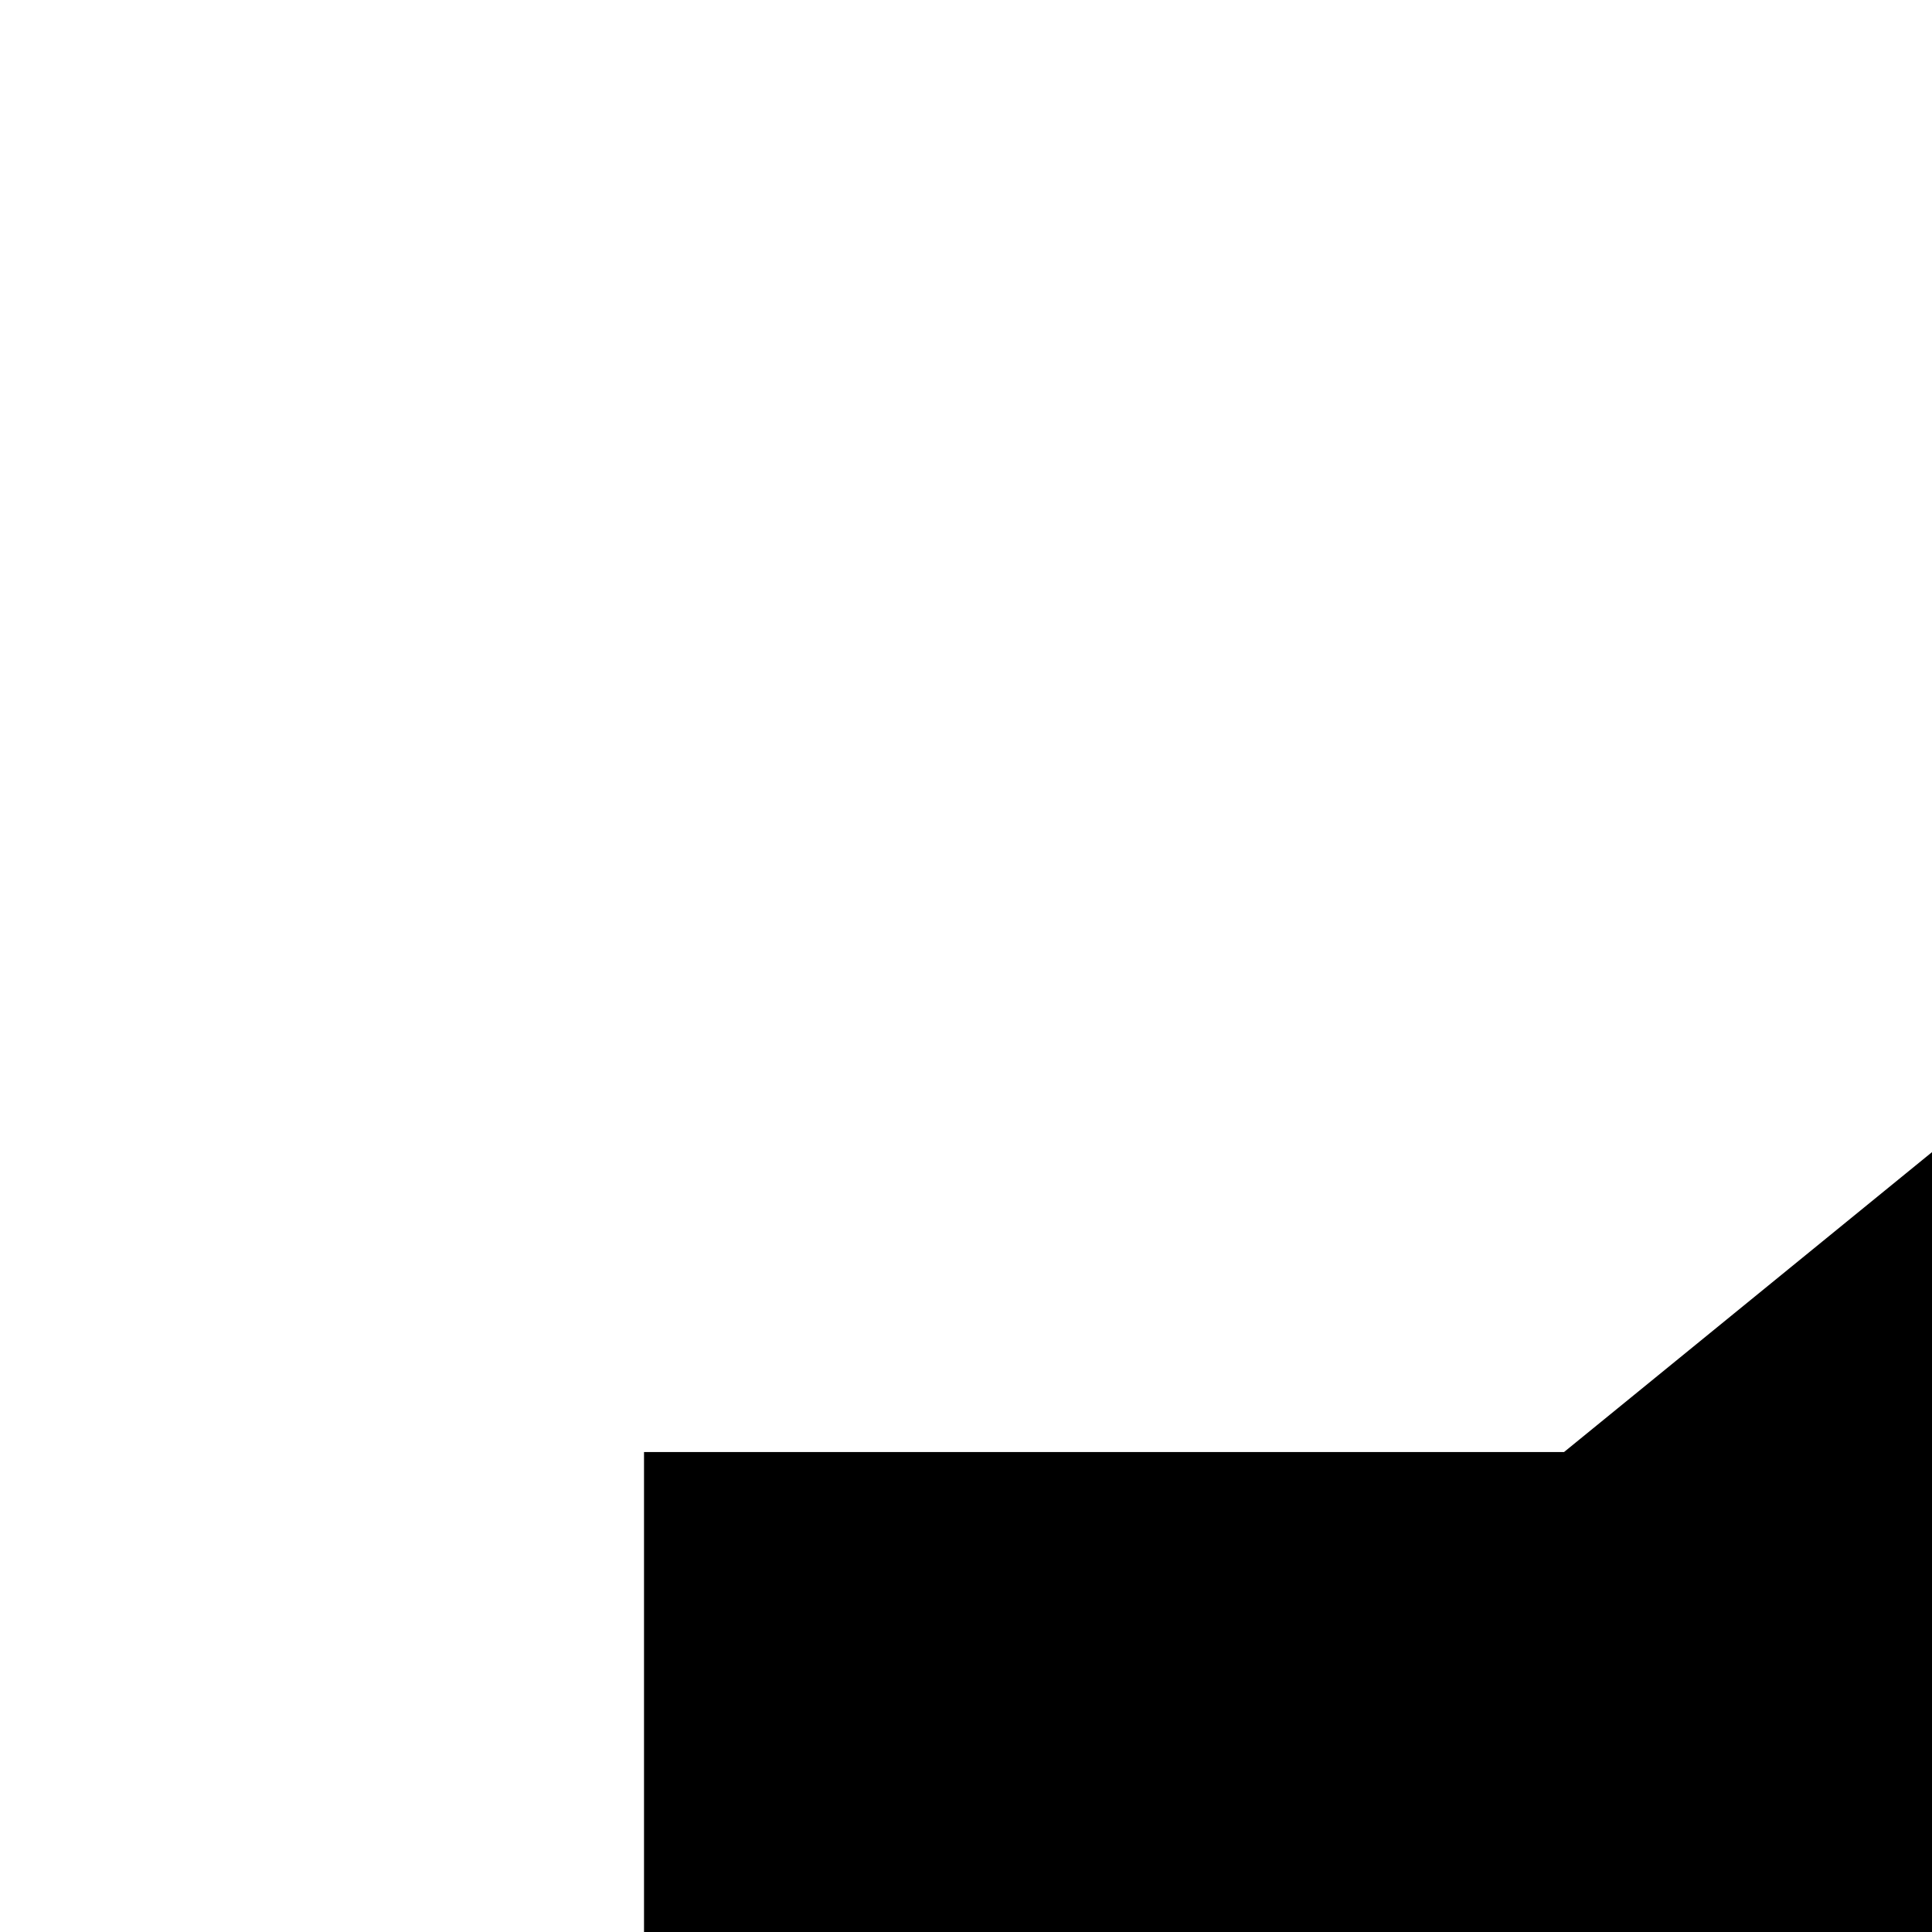 <svg xmlns="http://www.w3.org/2000/svg" version="1.1" viewBox="0 0 512 512" fill="currentColor"><path fill="currentColor" d="M170.671 384.805h243.816l366.784-298.94v1028.27l-366.784-298.94H170.671zm748.41-48.764c72.085 72.084 108.835 159.717 110.248 262.898c0 98.938-36.749 183.744-110.248 254.417l-74.205-76.325c50.884-50.884 76.325-110.954 76.325-180.212c0-70.672-25.441-132.156-76.325-184.453z"/></svg>